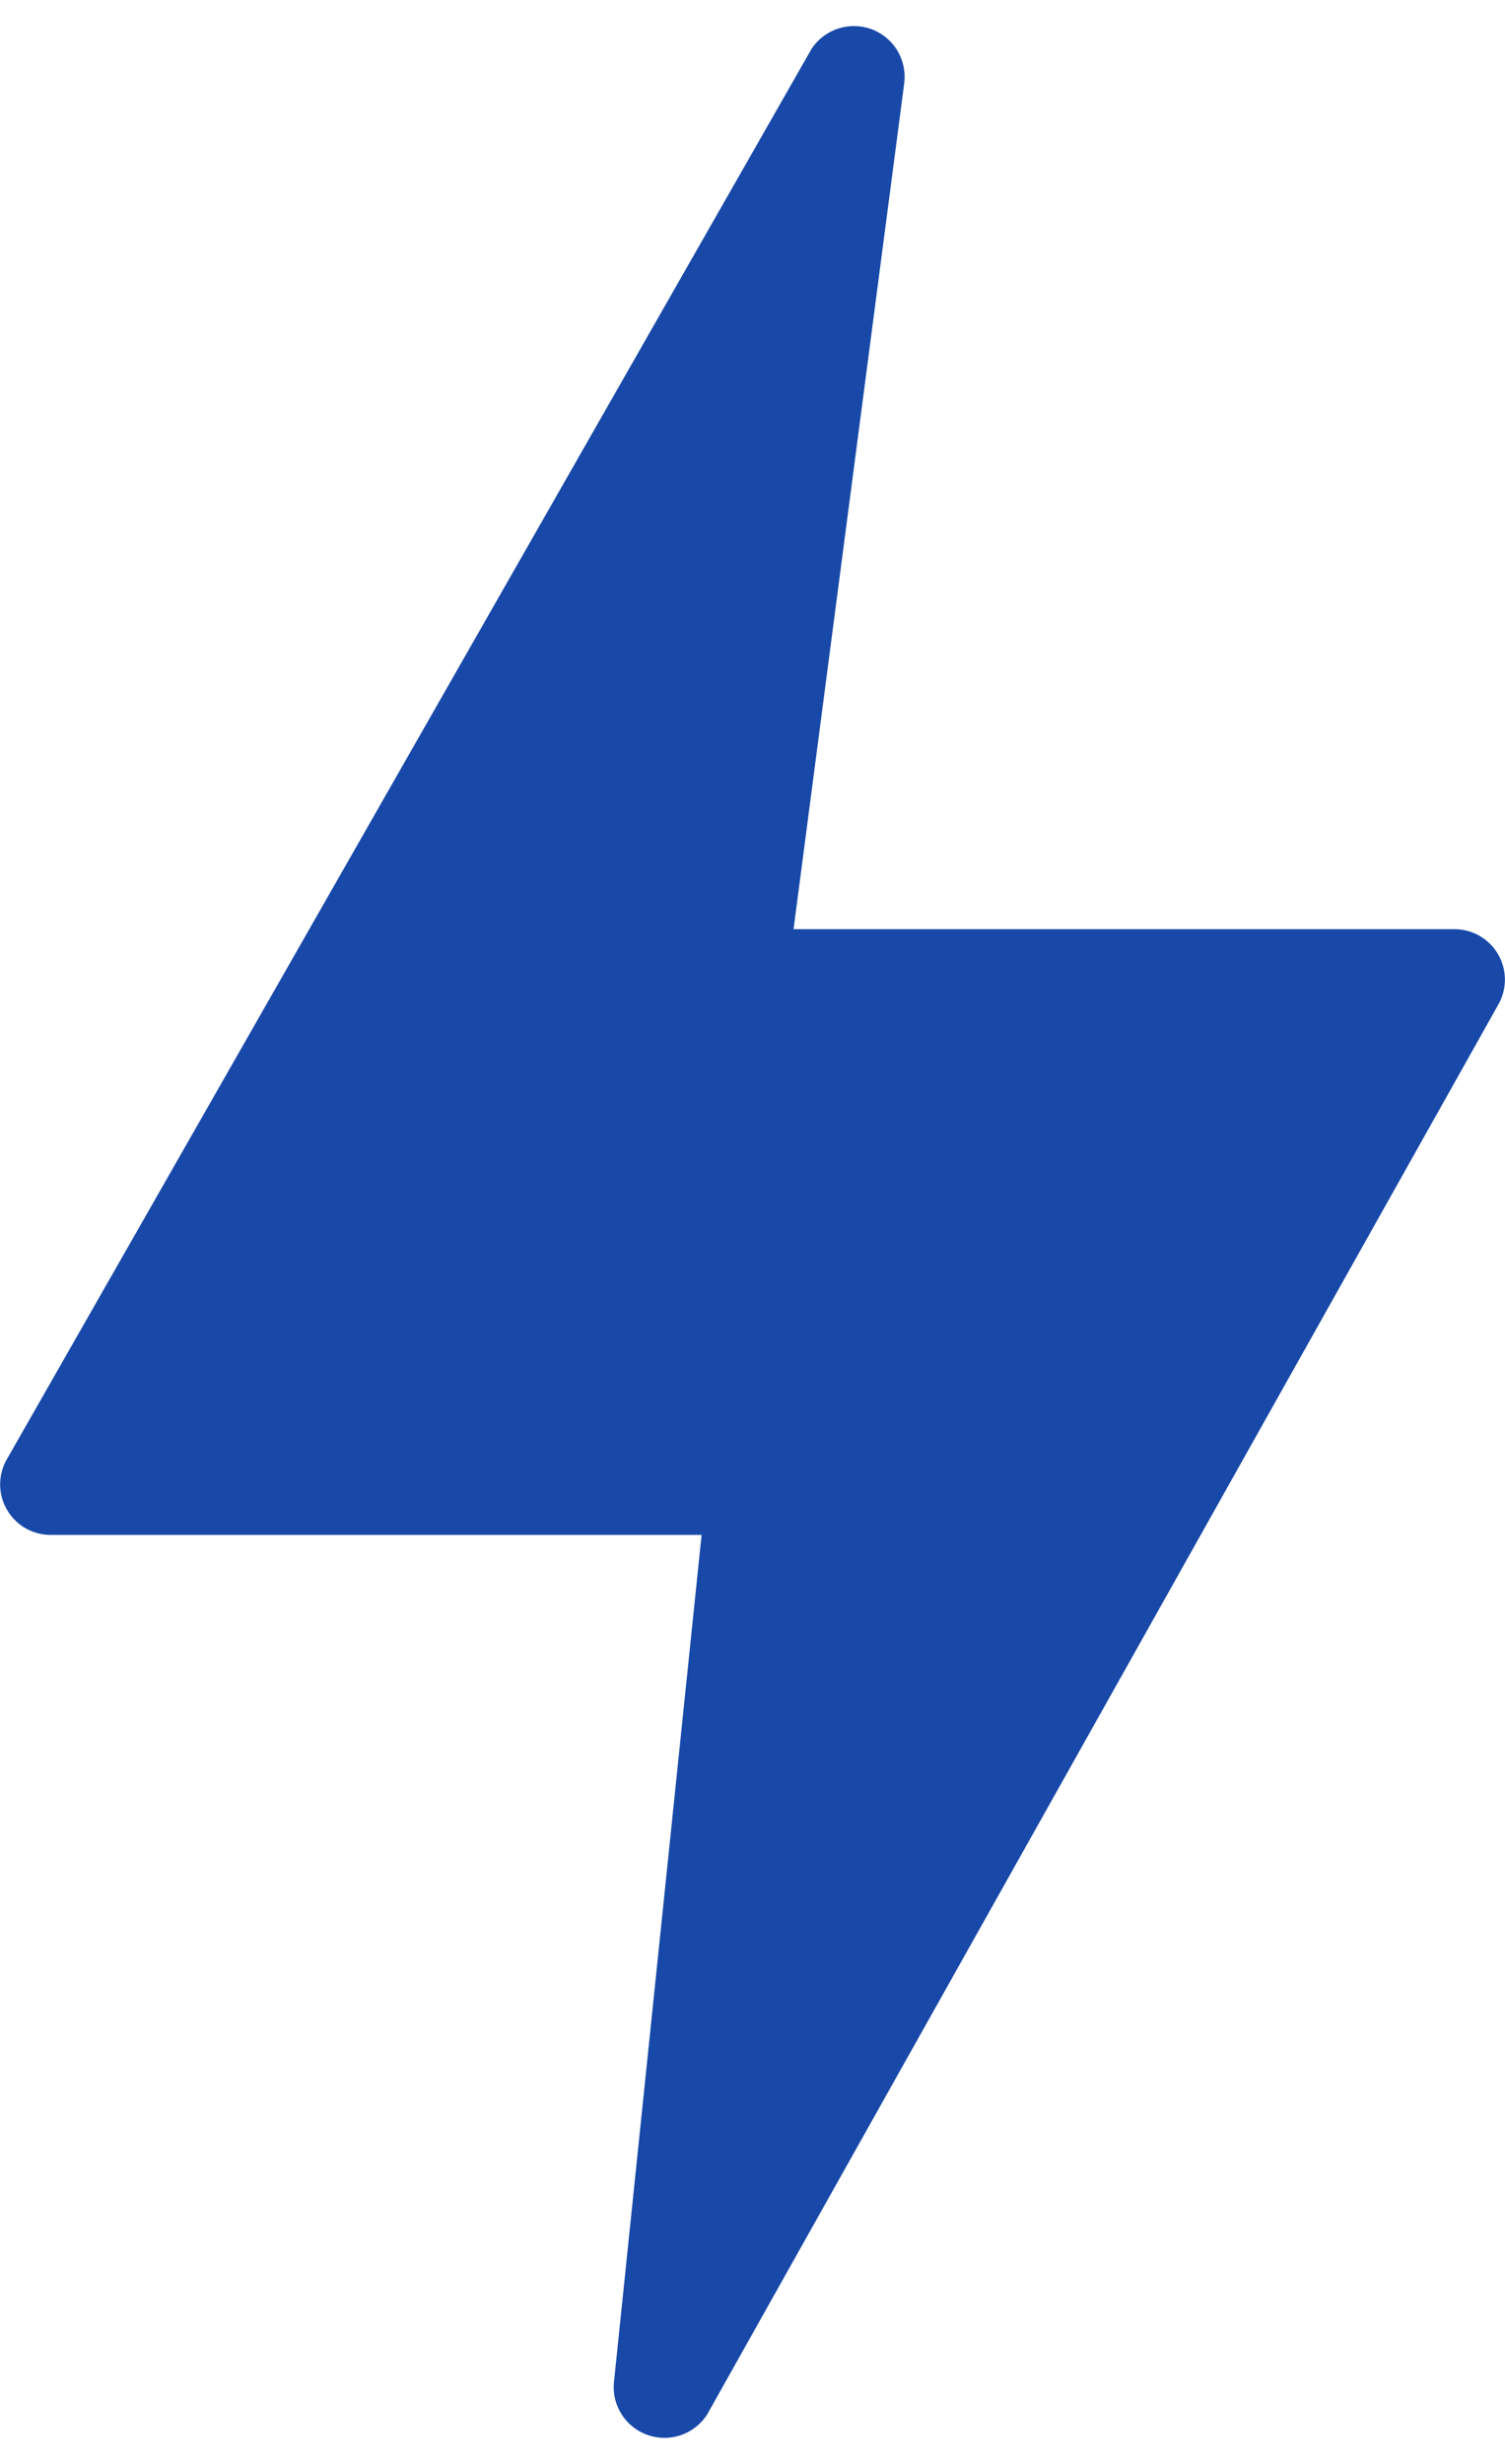 <svg width="22" height="36" viewBox="0 0 22 36" fill="none" xmlns="http://www.w3.org/2000/svg">
<path d="M21.903 13.95C21.839 13.836 21.745 13.742 21.633 13.676C21.52 13.611 21.392 13.576 21.262 13.576H11.6L13.22 1.2C13.237 1.034 13.198 0.868 13.11 0.727C13.021 0.586 12.887 0.479 12.73 0.423C12.573 0.368 12.402 0.367 12.244 0.42C12.086 0.474 11.951 0.578 11.861 0.718L0.111 21.302C0.042 21.414 0.005 21.542 0.002 21.673C-0.001 21.804 0.032 21.934 0.096 22.048C0.16 22.163 0.253 22.258 0.366 22.325C0.479 22.391 0.608 22.426 0.739 22.426H10.256L8.973 34.821C8.96 34.986 9.003 35.15 9.095 35.288C9.186 35.426 9.322 35.529 9.479 35.581C9.636 35.633 9.806 35.632 9.962 35.576C10.118 35.52 10.251 35.414 10.339 35.274L21.894 14.692C21.961 14.581 21.997 14.453 21.999 14.322C22 14.192 21.968 14.063 21.903 13.95Z" fill="#1849A9"/>
</svg>
